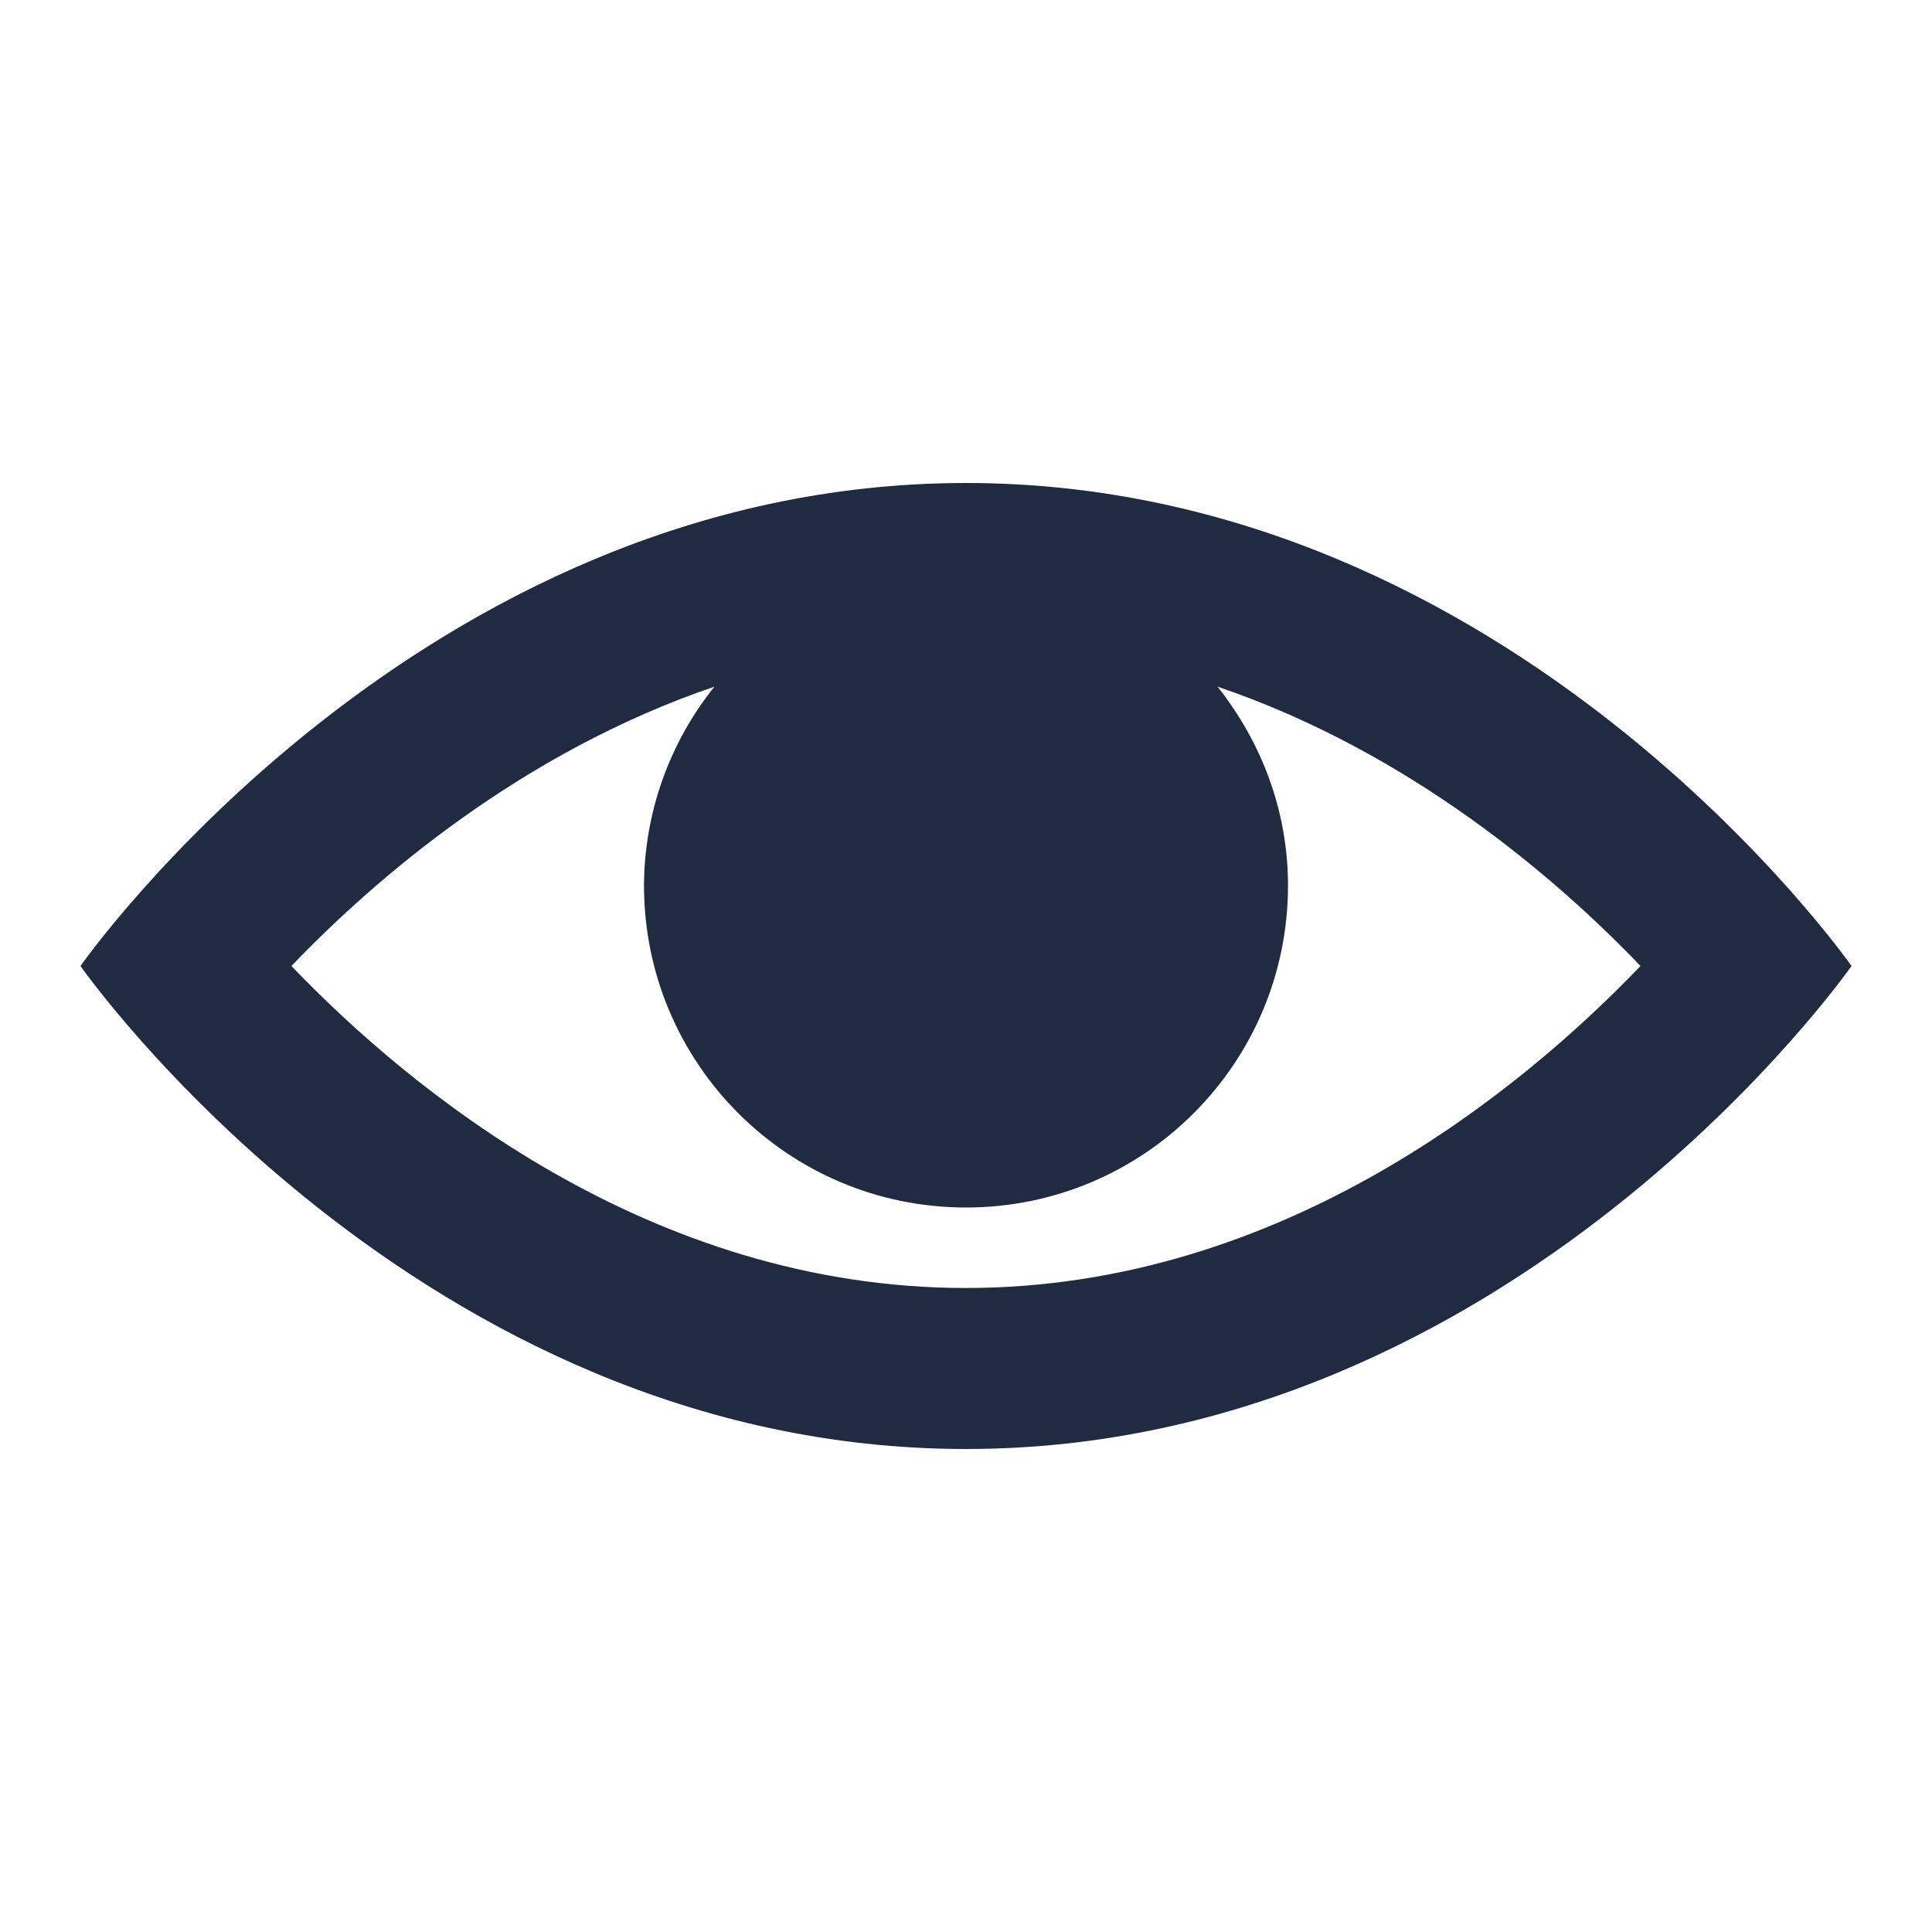 <svg width="24" height="24" viewBox="0 0 24 24" fill="none" xmlns="http://www.w3.org/2000/svg">
<path d="M12 6C5.188 6 1 12 1 12C1 12 5.188 18 12 18C18.812 18 23 12 23 12C23 12 18.812 6 12 6ZM12 16C8.057 16 5.074 13.516 3.62 12C4.66 10.915 6.483 9.343 8.875 8.53C8.312 9.231 8.004 10.101 8 11C8 13.21 9.79 15 12 15C14.21 15 16 13.21 16 11C16 10.063 15.665 9.213 15.125 8.53C17.518 9.343 19.341 10.916 20.379 12C18.923 13.518 15.941 16 11.999 16H12Z" fill="#202A40"/>
</svg>
